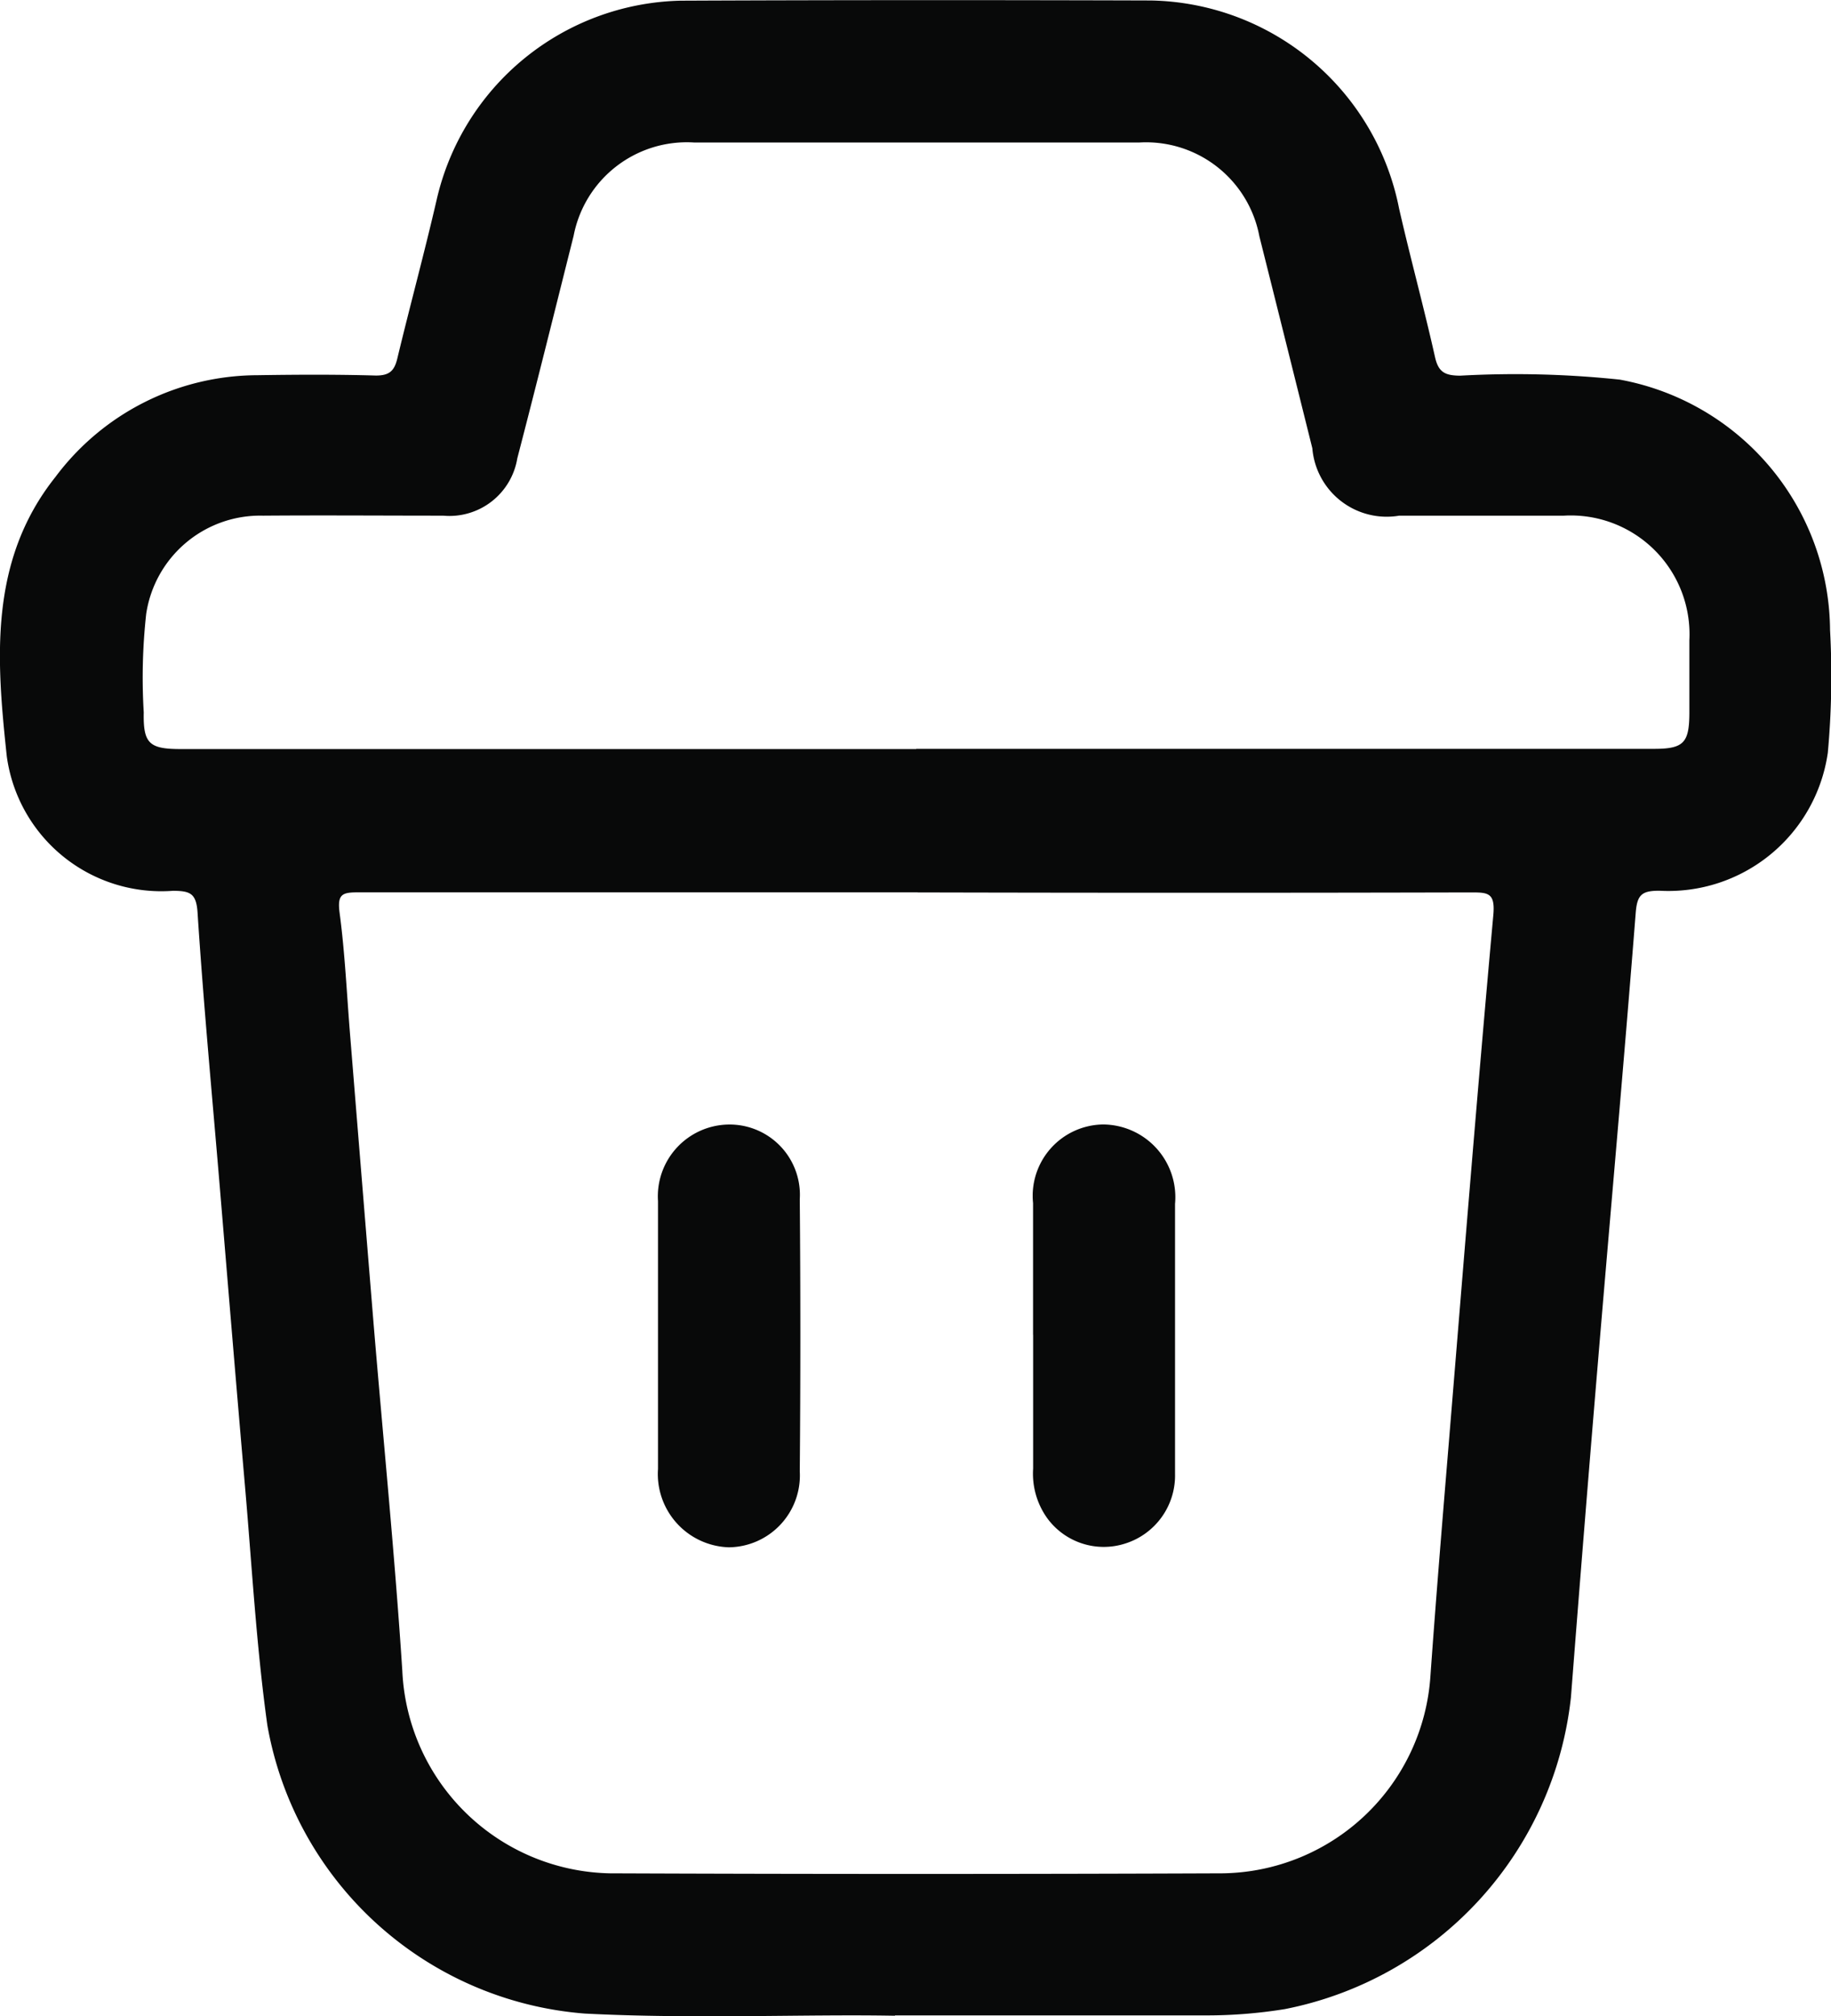 <svg xmlns="http://www.w3.org/2000/svg" xmlns:xlink="http://www.w3.org/1999/xlink" width="26.992" height="29.717" viewBox="0 0 26.992 29.717">
  <defs>
    <clipPath id="clip-path">
      <rect id="Rectangle_264" data-name="Rectangle 264" width="26.992" height="29.717" transform="translate(0 0)" fill="none"/>
    </clipPath>
  </defs>
  <g id="Group_1719" data-name="Group 1719" transform="translate(0 0)">
    <g id="Group_1718" data-name="Group 1718" clip-path="url(#clip-path)">
      <path id="Path_3244" data-name="Path 3244" d="M13.19,29.709c-1.313-.025-2.942.051-4.57-.032a5.161,5.161,0,0,1-4.679-4.251c-.163-1.173-.228-2.359-.331-3.539-.127-1.46-.247-2.921-.369-4.381C3.128,16.153,3,14.8,2.912,13.446c-.019-.285-.115-.314-.359-.317A2.3,2.3,0,0,1,.1,11.147C-.051,9.734-.171,8.27.817,7.03a3.73,3.73,0,0,1,2.977-1.5c.582-.009,1.165-.012,1.747.005.2,0,.272-.069.316-.251.188-.783.4-1.559.581-2.344A3.778,3.778,0,0,1,10.036.01C12.345,0,14.653,0,16.962.007a3.8,3.8,0,0,1,3.663,3.067c.167.732.366,1.457.53,2.191.051.225.151.269.367.272a14.707,14.707,0,0,1,2.356.058,3.781,3.781,0,0,1,3.1,3.691,12.39,12.39,0,0,1-.033,1.809,2.375,2.375,0,0,1-2.484,2.033c-.261,0-.327.061-.348.328-.173,2.2-.371,4.4-.555,6.6q-.208,2.481-.4,4.962a5.263,5.263,0,0,1-4.216,4.593,7.208,7.208,0,0,1-1.191.093c-1.413,0-2.826,0-4.555,0m.336-16.552q-4.127,0-8.254,0c-.231,0-.308.025-.272.3.08.6.106,1.2.155,1.8q.172,2.127.346,4.254c.142,1.707.313,3.413.424,5.123A3.126,3.126,0,0,0,8.99,27.61q4.515.018,9.031,0a3.114,3.114,0,0,0,3.066-2.91c.082-1.15.177-2.3.272-3.449.213-2.589.42-5.178.655-7.764.03-.331-.079-.334-.331-.334q-4.078.01-8.157,0m-.02-2.116H24.38c.439,0,.523-.086.524-.531,0-.356,0-.712,0-1.068A1.751,1.751,0,0,0,23.054,7.6c-.809,0-1.618,0-2.427,0a1.1,1.1,0,0,1-1.281-.993q-.389-1.563-.781-3.125A1.7,1.7,0,0,0,16.8,2.1q-3.285,0-6.57,0A1.7,1.7,0,0,0,8.456,3.476c-.275,1.094-.546,2.188-.83,3.279A1.014,1.014,0,0,1,6.532,7.6c-.885,0-1.769-.007-2.654,0A1.7,1.7,0,0,0,2.155,9.049,8.583,8.583,0,0,0,2.119,10.5c-.009.459.081.54.546.54H13.506" fill="#080909"/>
      <path id="Path_3245" data-name="Path 3245" d="M9.7,19.708c0-.669,0-1.337,0-2.006a1.058,1.058,0,0,1,1.035-1.128,1.036,1.036,0,0,1,1.055,1.1q.017,2.005,0,4.012a1.059,1.059,0,0,1-1.045,1.119A1.081,1.081,0,0,1,9.7,21.649c0-.647,0-1.294,0-1.941" fill="#080909"/>
      <path id="Path_3246" data-name="Path 3246" d="M15.229,19.673c0-.647,0-1.294,0-1.941a1.052,1.052,0,0,1,1.032-1.159,1.072,1.072,0,0,1,1.061,1.171c0,1.326,0,2.653,0,3.979a1.051,1.051,0,0,1-.736,1.027,1.032,1.032,0,0,1-1.148-.374,1.128,1.128,0,0,1-.208-.73V19.673" fill="#080909"/>
    </g>
  </g>
</svg>

